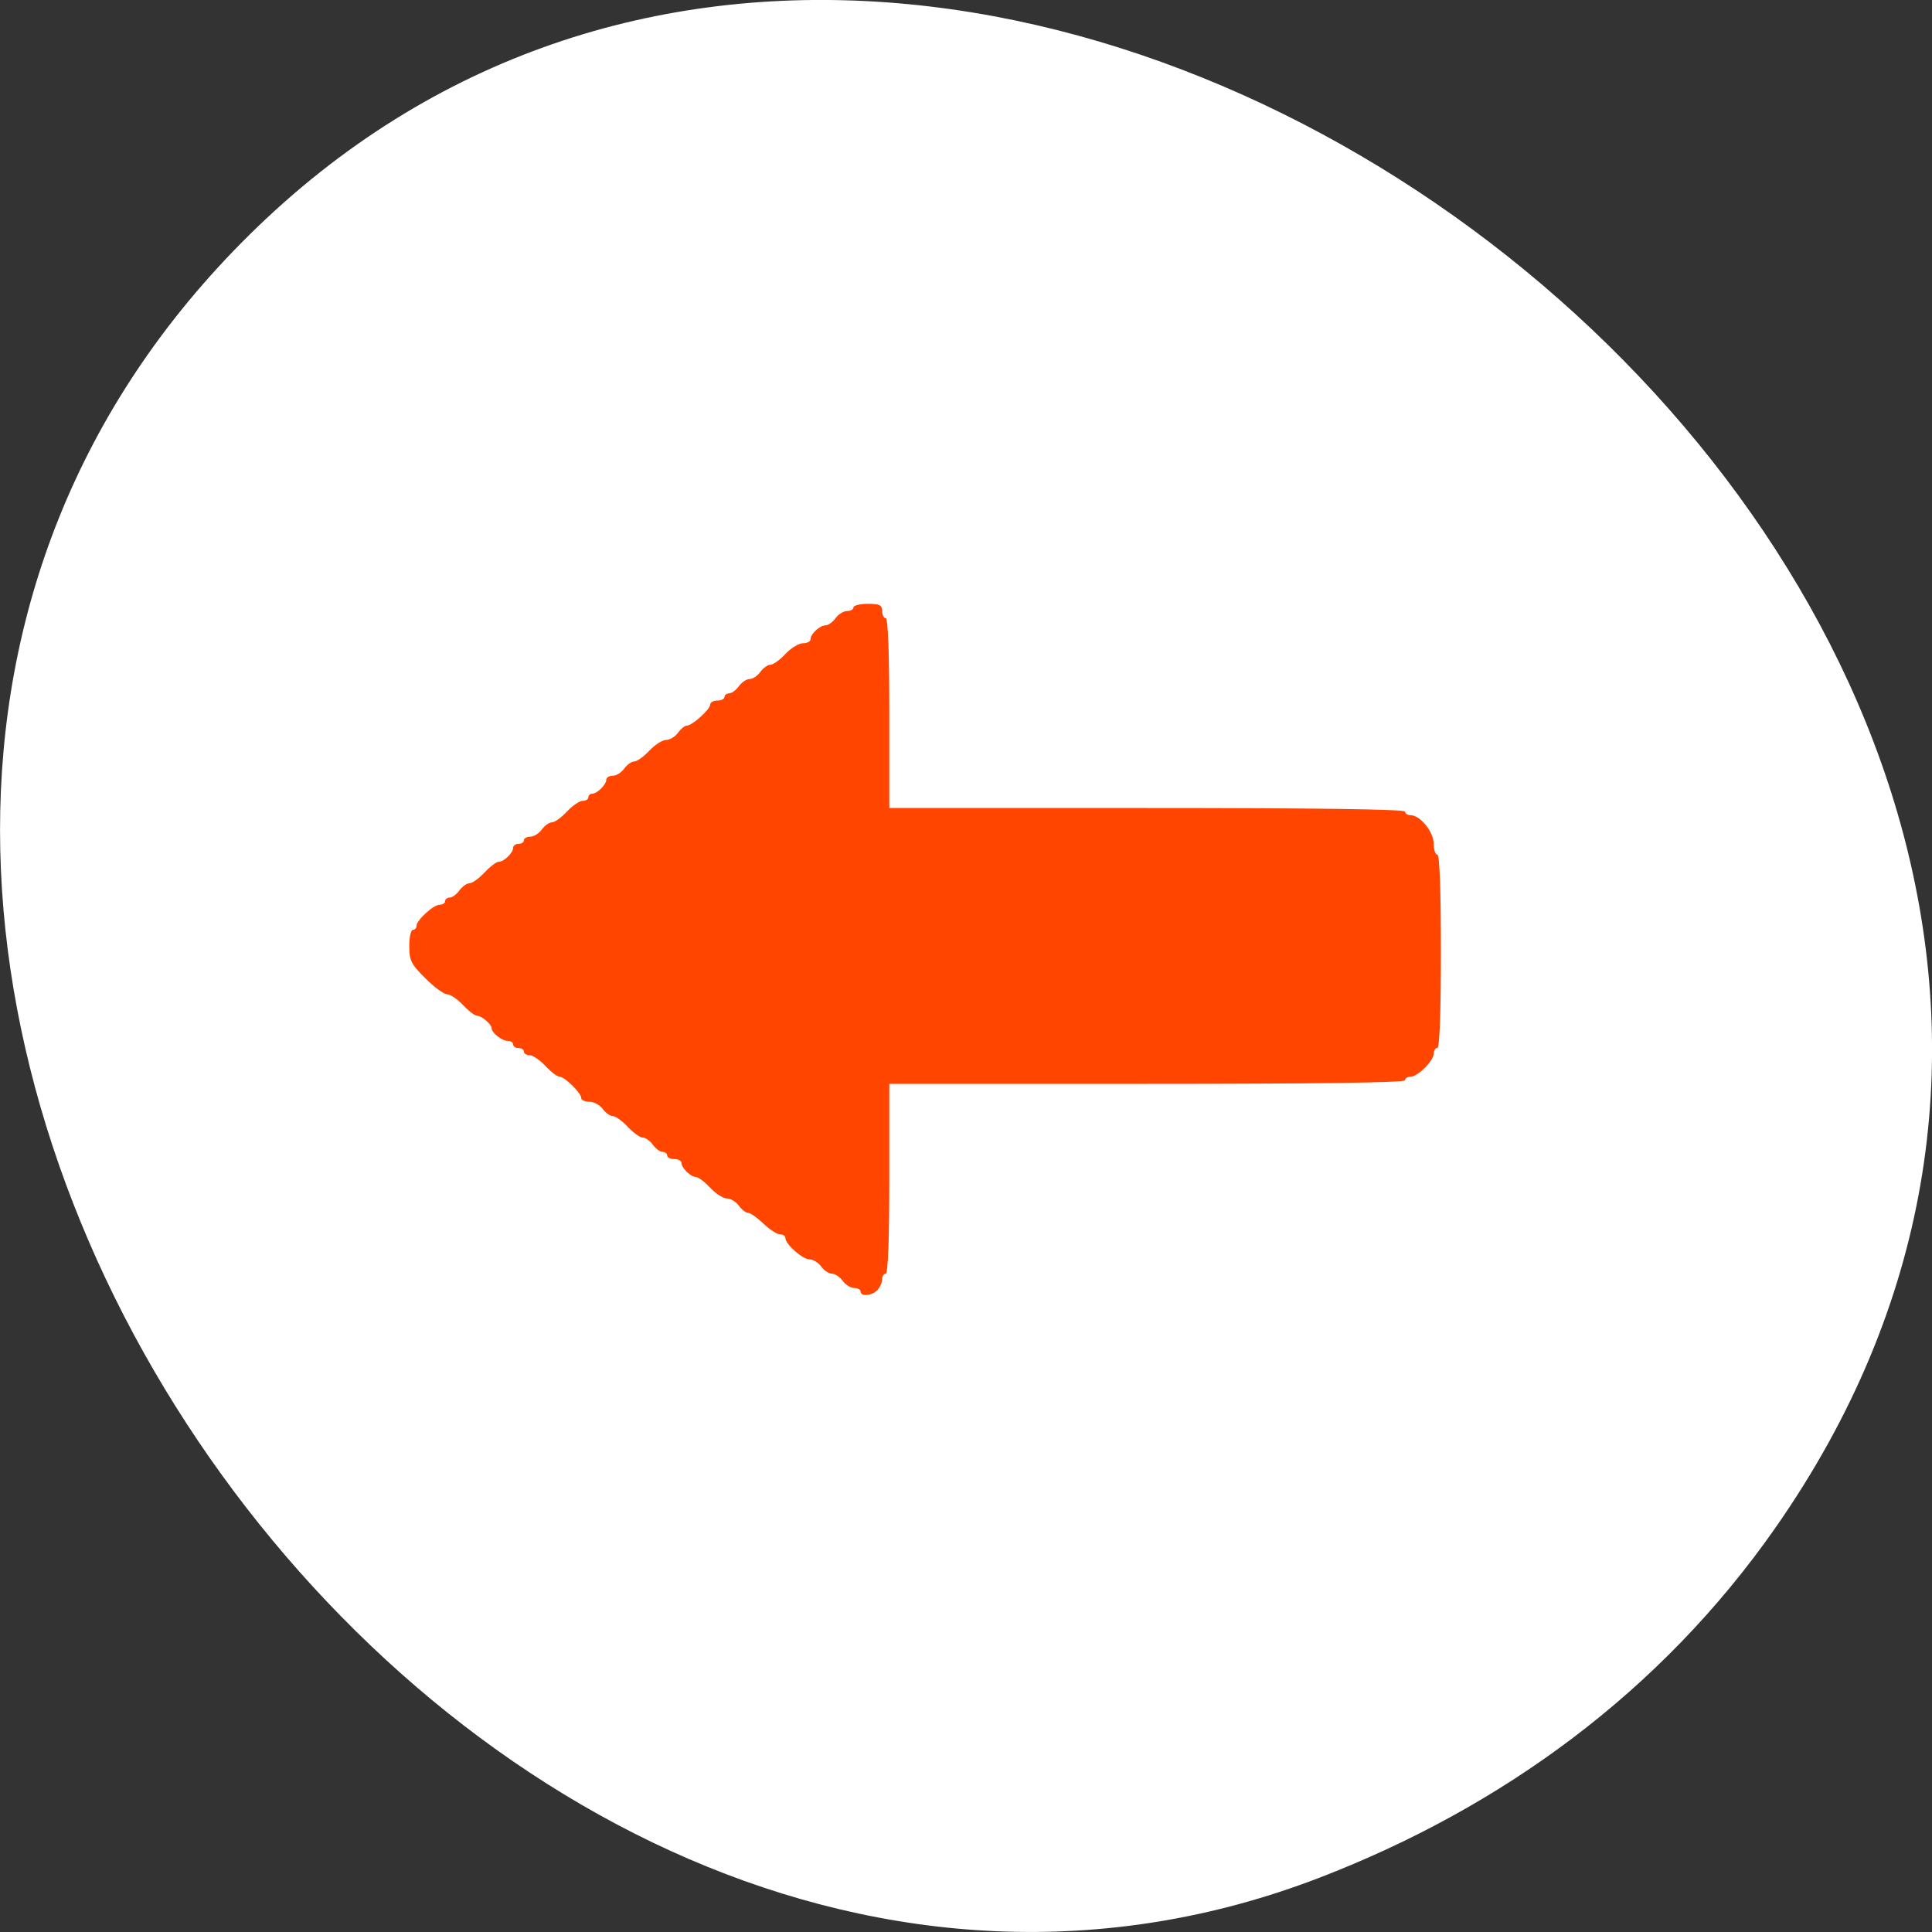 <svg xmlns="http://www.w3.org/2000/svg" viewBox="0 0 256 256"><rect x="0" y="0" width="256" height="256" fill="#333333" stroke="none"/><defs><clipPath><path d="M 0,64 H64 V128 H0 z"/></clipPath></defs><g style="fill:#fff"><path d="m 813.15 1010.99 c 83.29 -119.08 -104.26 -268.19 -202.26 -171.28 c -92.42 91.39 27.07 261.92 141.96 217.58 24.03 -9.275 45.09 -24.542 60.3 -46.3 z" transform="translate(-577.92 -808.52)" style="fill:#fff;color:#000"/></g><g style="fill:#ff4500"><path d="m 74.837 139.69 c -0.326 -0.371 -0.593 -1 -0.593 -1.406 0 -0.403 -0.214 -0.732 -0.475 -0.732 -0.304 0 -0.475 -4.509 -0.475 -12.578 v -12.578 h -34.17 c -22.466 0 -34.17 -0.163 -34.17 -0.475 0 -0.261 -0.33 -0.475 -0.734 -0.475 -0.95 0 -3.064 -2.114 -3.064 -3.064 0 -0.403 -0.214 -0.734 -0.475 -0.734 -0.305 0 -0.475 -4.588 -0.475 -12.815 0 -8.227 0.17 -12.815 0.475 -12.815 0.261 0 0.475 -0.65 0.475 -1.445 0 -1.562 1.796 -3.776 3.064 -3.776 0.403 0 0.734 -0.214 0.734 -0.475 0 -0.312 11.708 -0.475 34.17 -0.475 h 34.17 v -12.578 c 0 -8.07 0.17 -12.578 0.475 -12.578 0.261 0 0.475 -0.427 0.475 -0.949 0 -0.791 0.316 -0.949 1.899 -0.949 1.044 0 1.899 0.214 1.899 0.475 0 0.261 0.38 0.475 0.845 0.475 0.464 0 1.152 0.427 1.529 0.949 0.376 0.522 0.973 0.949 1.325 0.949 0.766 0 1.997 1.15 1.997 1.865 0 0.28 0.448 0.509 0.996 0.509 0.548 0 1.595 0.641 2.326 1.424 0.732 0.783 1.624 1.424 1.984 1.424 0.36 0 0.962 0.427 1.338 0.949 0.376 0.522 1.017 0.949 1.424 0.949 0.407 0 1.048 0.427 1.424 0.949 0.376 0.522 0.957 0.949 1.291 0.949 0.334 0 0.607 0.214 0.607 0.475 0 0.261 0.427 0.475 0.949 0.475 0.522 0 0.949 0.242 0.949 0.538 0 0.634 2.392 2.783 3.099 2.784 0.269 0 0.796 0.428 1.173 0.95 0.376 0.522 1.085 0.949 1.576 0.949 0.49 0 1.49 0.641 2.222 1.424 0.732 0.783 1.624 1.424 1.984 1.424 0.36 0 0.962 0.427 1.338 0.949 0.376 0.522 1.064 0.949 1.529 0.949 0.464 0 0.845 0.229 0.845 0.509 0 0.657 1.208 1.865 1.865 1.865 0.28 0 0.509 0.214 0.509 0.475 0 0.261 0.341 0.475 0.759 0.475 0.417 0 1.357 0.641 2.089 1.424 0.732 0.783 1.624 1.424 1.984 1.424 0.36 0 0.962 0.427 1.338 0.949 0.376 0.522 1.064 0.949 1.529 0.949 0.464 0 0.845 0.214 0.845 0.475 0 0.261 0.32 0.475 0.712 0.475 0.392 0 0.712 0.229 0.712 0.509 0 0.678 1.216 1.865 1.912 1.865 0.305 0 1.154 0.641 1.886 1.424 0.732 0.783 1.624 1.424 1.984 1.424 0.36 0 0.962 0.427 1.338 0.949 0.376 0.522 0.957 0.949 1.291 0.949 0.334 0 0.607 0.214 0.607 0.475 0 0.261 0.33 0.475 0.734 0.475 0.826 0 3.064 2.064 3.064 2.826 0 0.273 0.214 0.496 0.475 0.496 0.261 0 0.475 0.967 0.475 2.148 0 1.912 -0.234 2.383 -2.123 4.272 -1.168 1.168 -2.471 2.123 -2.895 2.123 -0.424 0 -1.37 0.641 -2.101 1.424 -0.732 0.783 -1.58 1.424 -1.886 1.424 -0.59 0 -1.912 1.149 -1.912 1.661 0 0.585 -1.362 1.661 -2.102 1.661 -0.41 0 -0.746 0.214 -0.746 0.475 0 0.261 -0.32 0.475 -0.712 0.475 -0.392 0 -0.712 0.214 -0.712 0.475 0 0.261 -0.341 0.475 -0.759 0.475 -0.417 0 -1.357 0.641 -2.089 1.424 -0.732 0.783 -1.575 1.424 -1.873 1.424 -0.68 0 -2.873 2.157 -2.873 2.826 0 0.273 -0.487 0.496 -1.082 0.496 -0.595 0 -1.39 0.427 -1.766 0.949 -0.376 0.522 -0.979 0.949 -1.338 0.949 -0.36 0 -1.253 0.641 -1.984 1.424 -0.732 0.783 -1.624 1.424 -1.984 1.424 -0.36 0 -0.962 0.427 -1.338 0.949 -0.376 0.522 -0.957 0.949 -1.291 0.949 -0.334 0 -0.607 0.214 -0.607 0.475 0 0.261 -0.427 0.475 -0.949 0.475 -0.522 0 -0.949 0.229 -0.949 0.509 0 0.678 -1.216 1.865 -1.912 1.865 -0.305 0 -1.154 0.641 -1.886 1.424 -0.732 0.783 -1.731 1.424 -2.222 1.424 -0.49 0 -1.199 0.427 -1.576 0.949 -0.376 0.522 -0.926 0.949 -1.221 0.949 -0.295 0 -1.207 0.641 -2.027 1.424 -0.82 0.783 -1.812 1.424 -2.206 1.424 -0.394 0 -0.716 0.223 -0.716 0.496 0 0.821 -2.268 2.826 -3.196 2.826 -0.476 0 -1.174 0.427 -1.55 0.949 -0.376 0.522 -1.017 0.949 -1.424 0.949 -0.407 0 -1.048 0.427 -1.424 0.949 -0.376 0.522 -1.064 0.949 -1.529 0.949 -0.464 0 -0.845 0.214 -0.845 0.475 0 0.705 -1.571 0.541 -2.255 -0.235 z" transform="matrix(-1 0 0 1 191.13 31.22)" style="fill-rule:evenodd"/></g></svg>